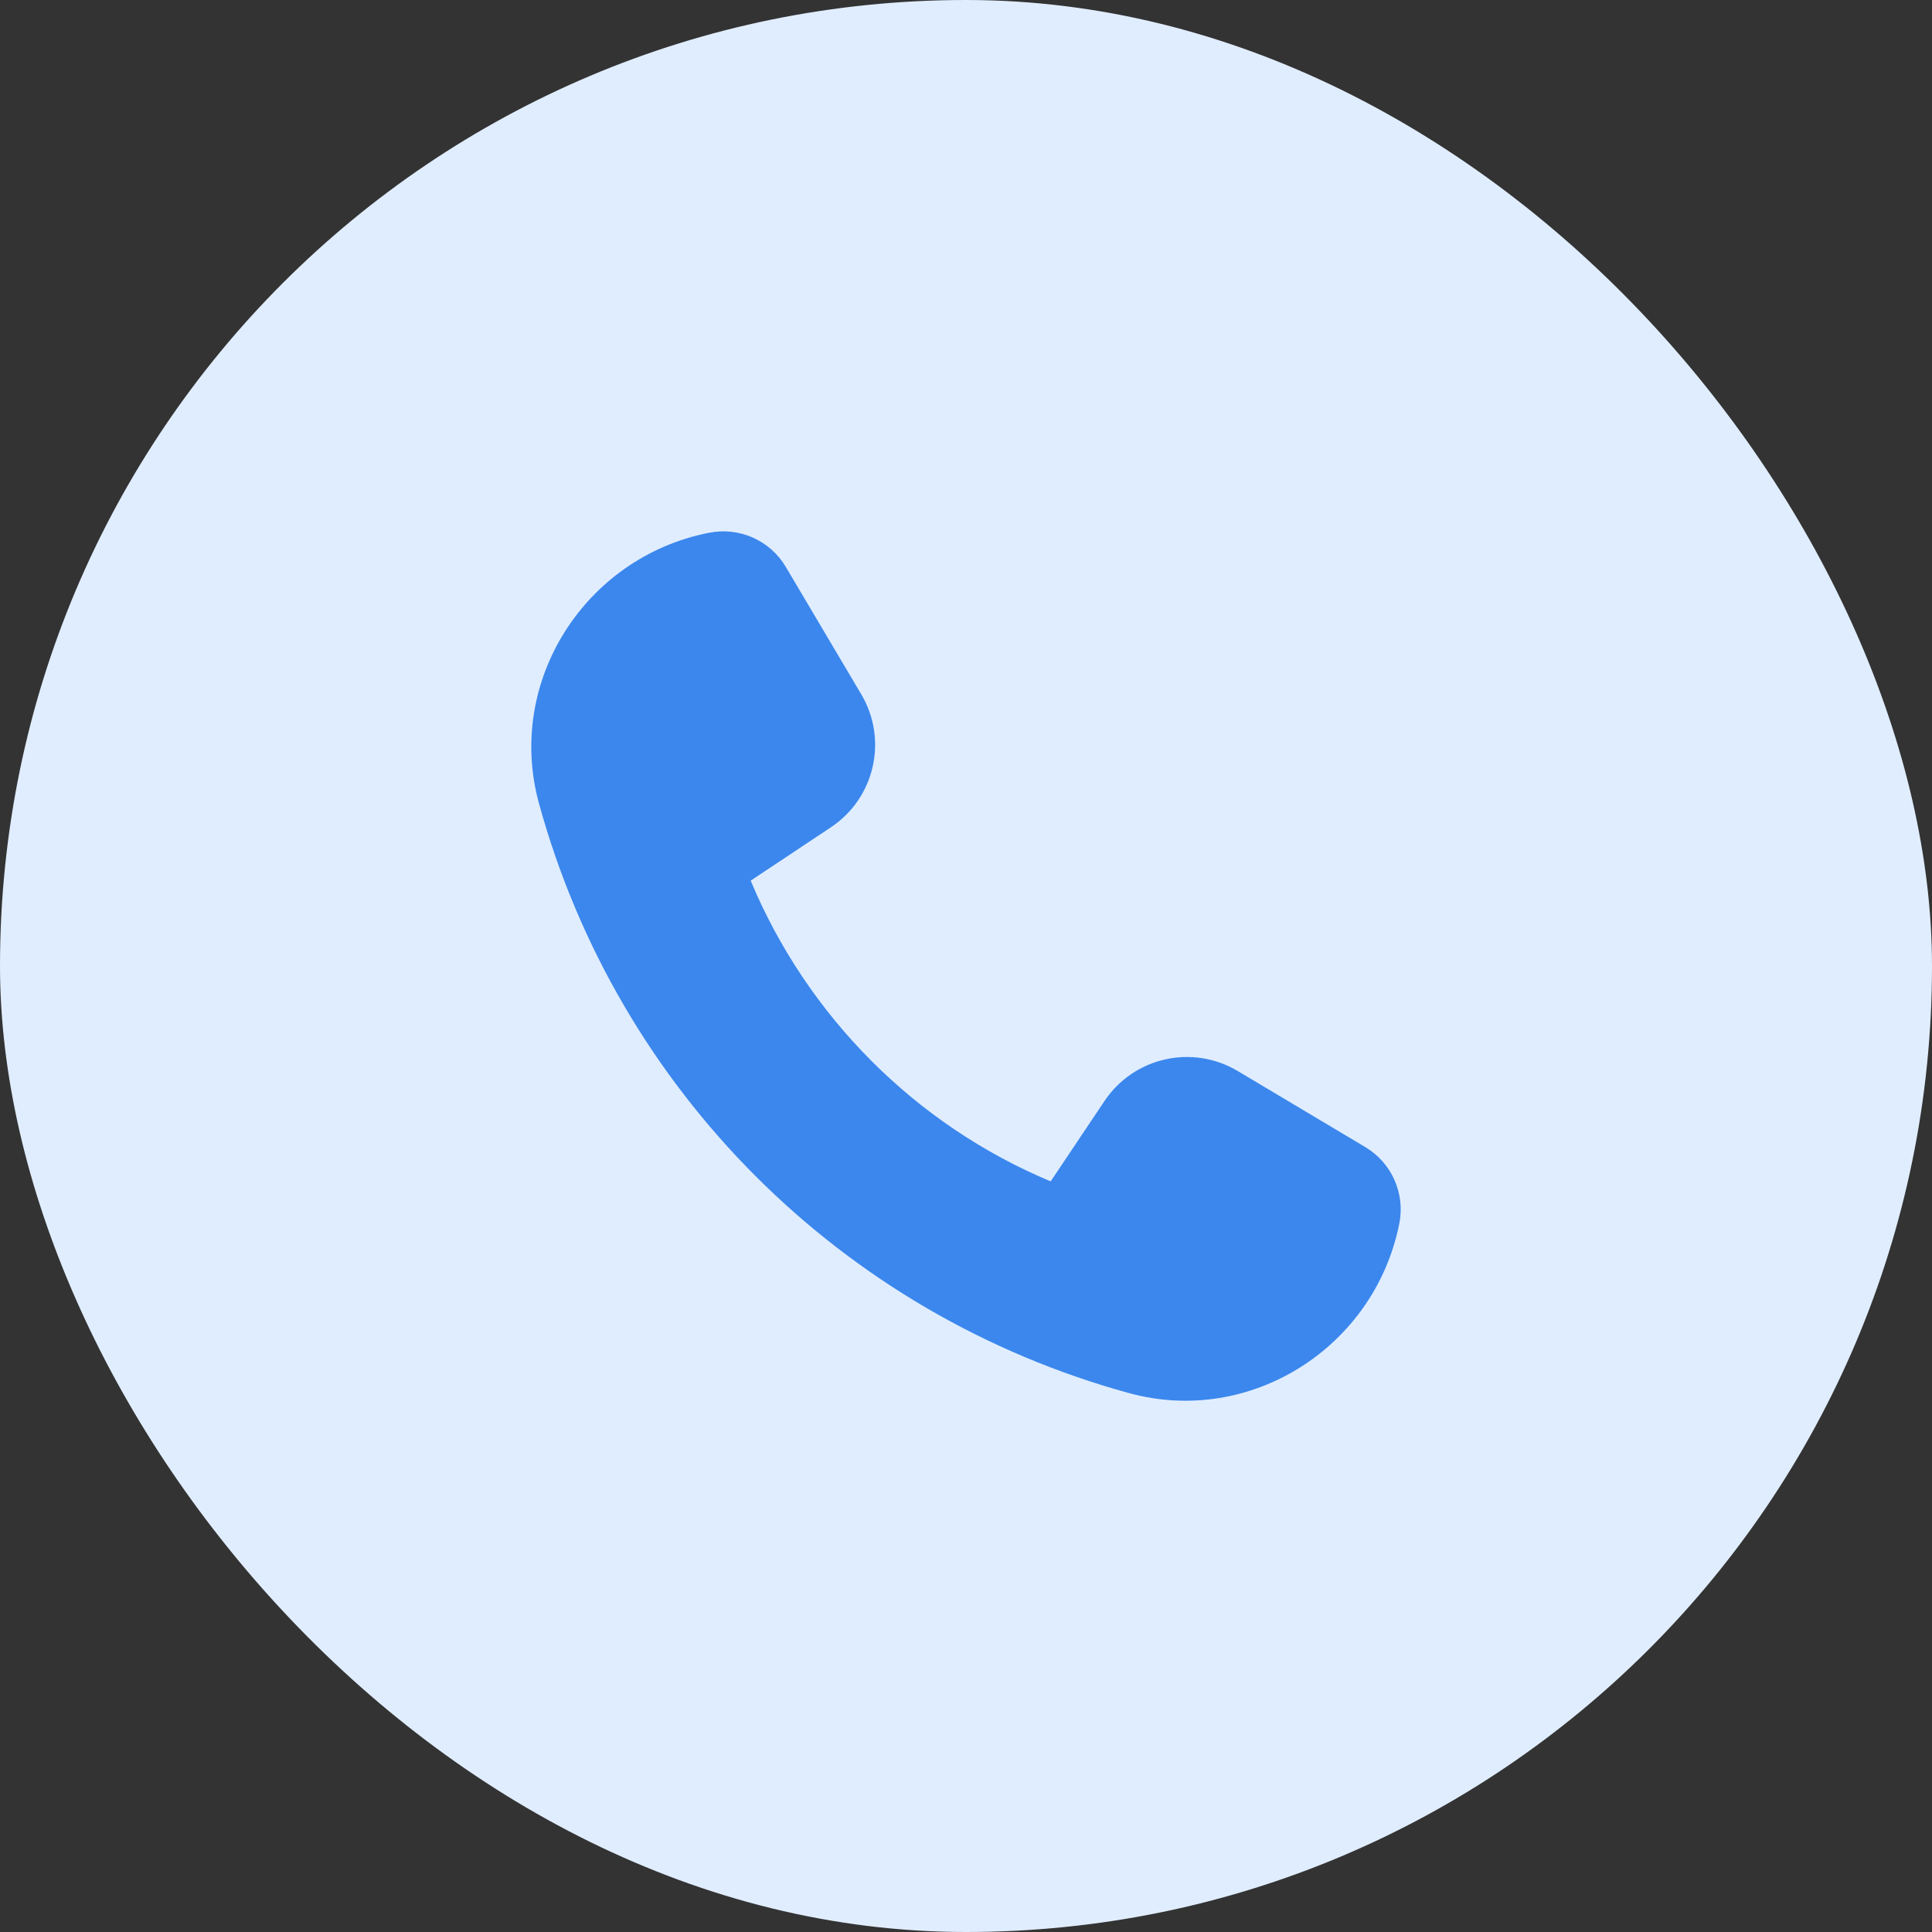 <svg width="40" height="40" viewBox="0 0 40 40" fill="none" xmlns="http://www.w3.org/2000/svg">
<rect x="0" y="0" width="40" height="40" fill="#333333" stroke="none"/>
<g style="mix-blend-mode:multiply">
<rect width="40" height="40" rx="20" fill="#E0EDFF"/>
<path d="M25.625 22.174L28.268 23.75C28.814 24.076 29.096 24.71 28.971 25.334C28.46 27.893 25.89 29.533 23.373 28.842C17.434 27.212 12.795 22.587 11.159 16.635C10.467 14.117 12.105 11.545 14.665 11.033L14.682 11.03C15.307 10.905 15.944 11.188 16.269 11.737L17.832 14.376C18.388 15.315 18.112 16.524 17.203 17.128L15.542 18.233C16.714 21.04 18.954 23.289 21.753 24.459L22.868 22.794C23.477 21.887 24.687 21.615 25.625 22.174Z" fill="#3B87ED"/>
</g>
</svg>
